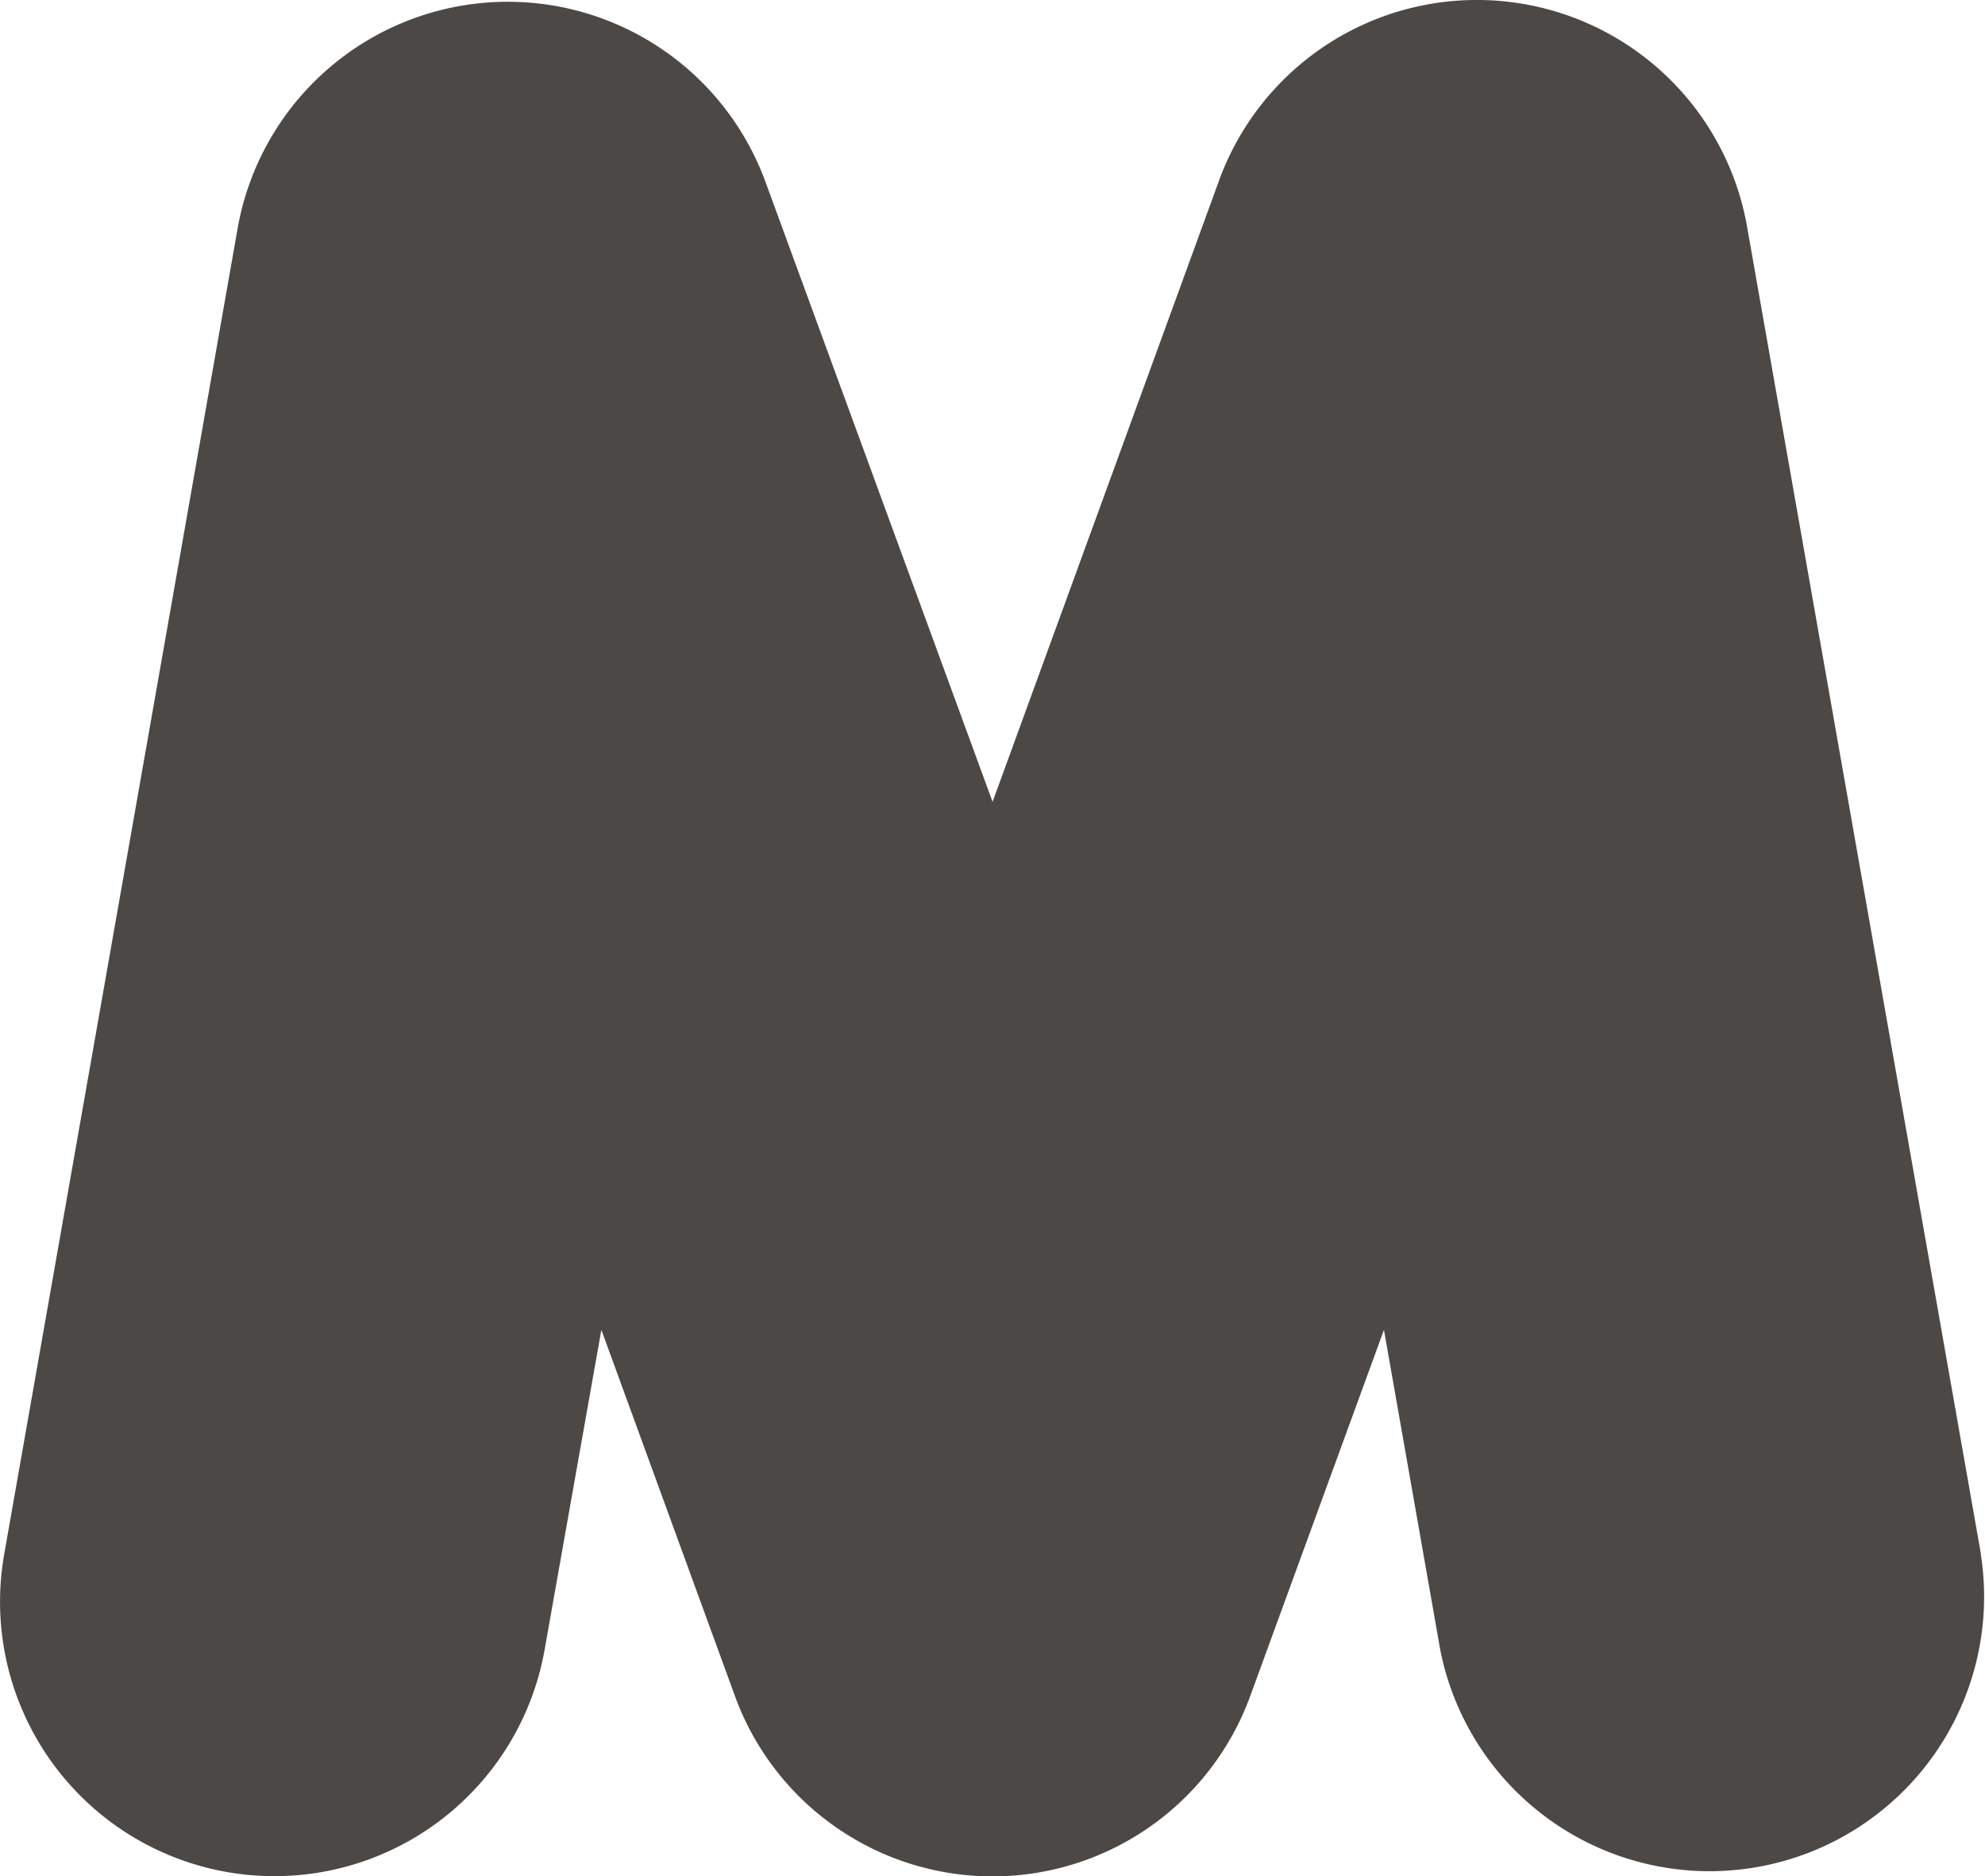 <svg xmlns="http://www.w3.org/2000/svg" viewBox="0 0 122.13 115.45"><defs><style>.cls-1{fill:#4b4846;}</style></defs><title>Recurso 20</title><g id="Capa_2" data-name="Capa 2"><g id="Layer_1" data-name="Layer 1"><path class="cls-1" d="M121.88,95.63,107.5,14A16.88,16.88,0,0,0,75,11.12L61.07,49.34l-14-38.22A16.88,16.88,0,0,0,14.63,14L.26,95.63a16.88,16.88,0,1,0,33.25,5.87L37,81.83l8.21,22.51h0a16.87,16.87,0,0,0,31.72,0l8.22-22.51,3.46,19.67a16.89,16.89,0,0,0,33.26-5.87"/></g></g></svg>